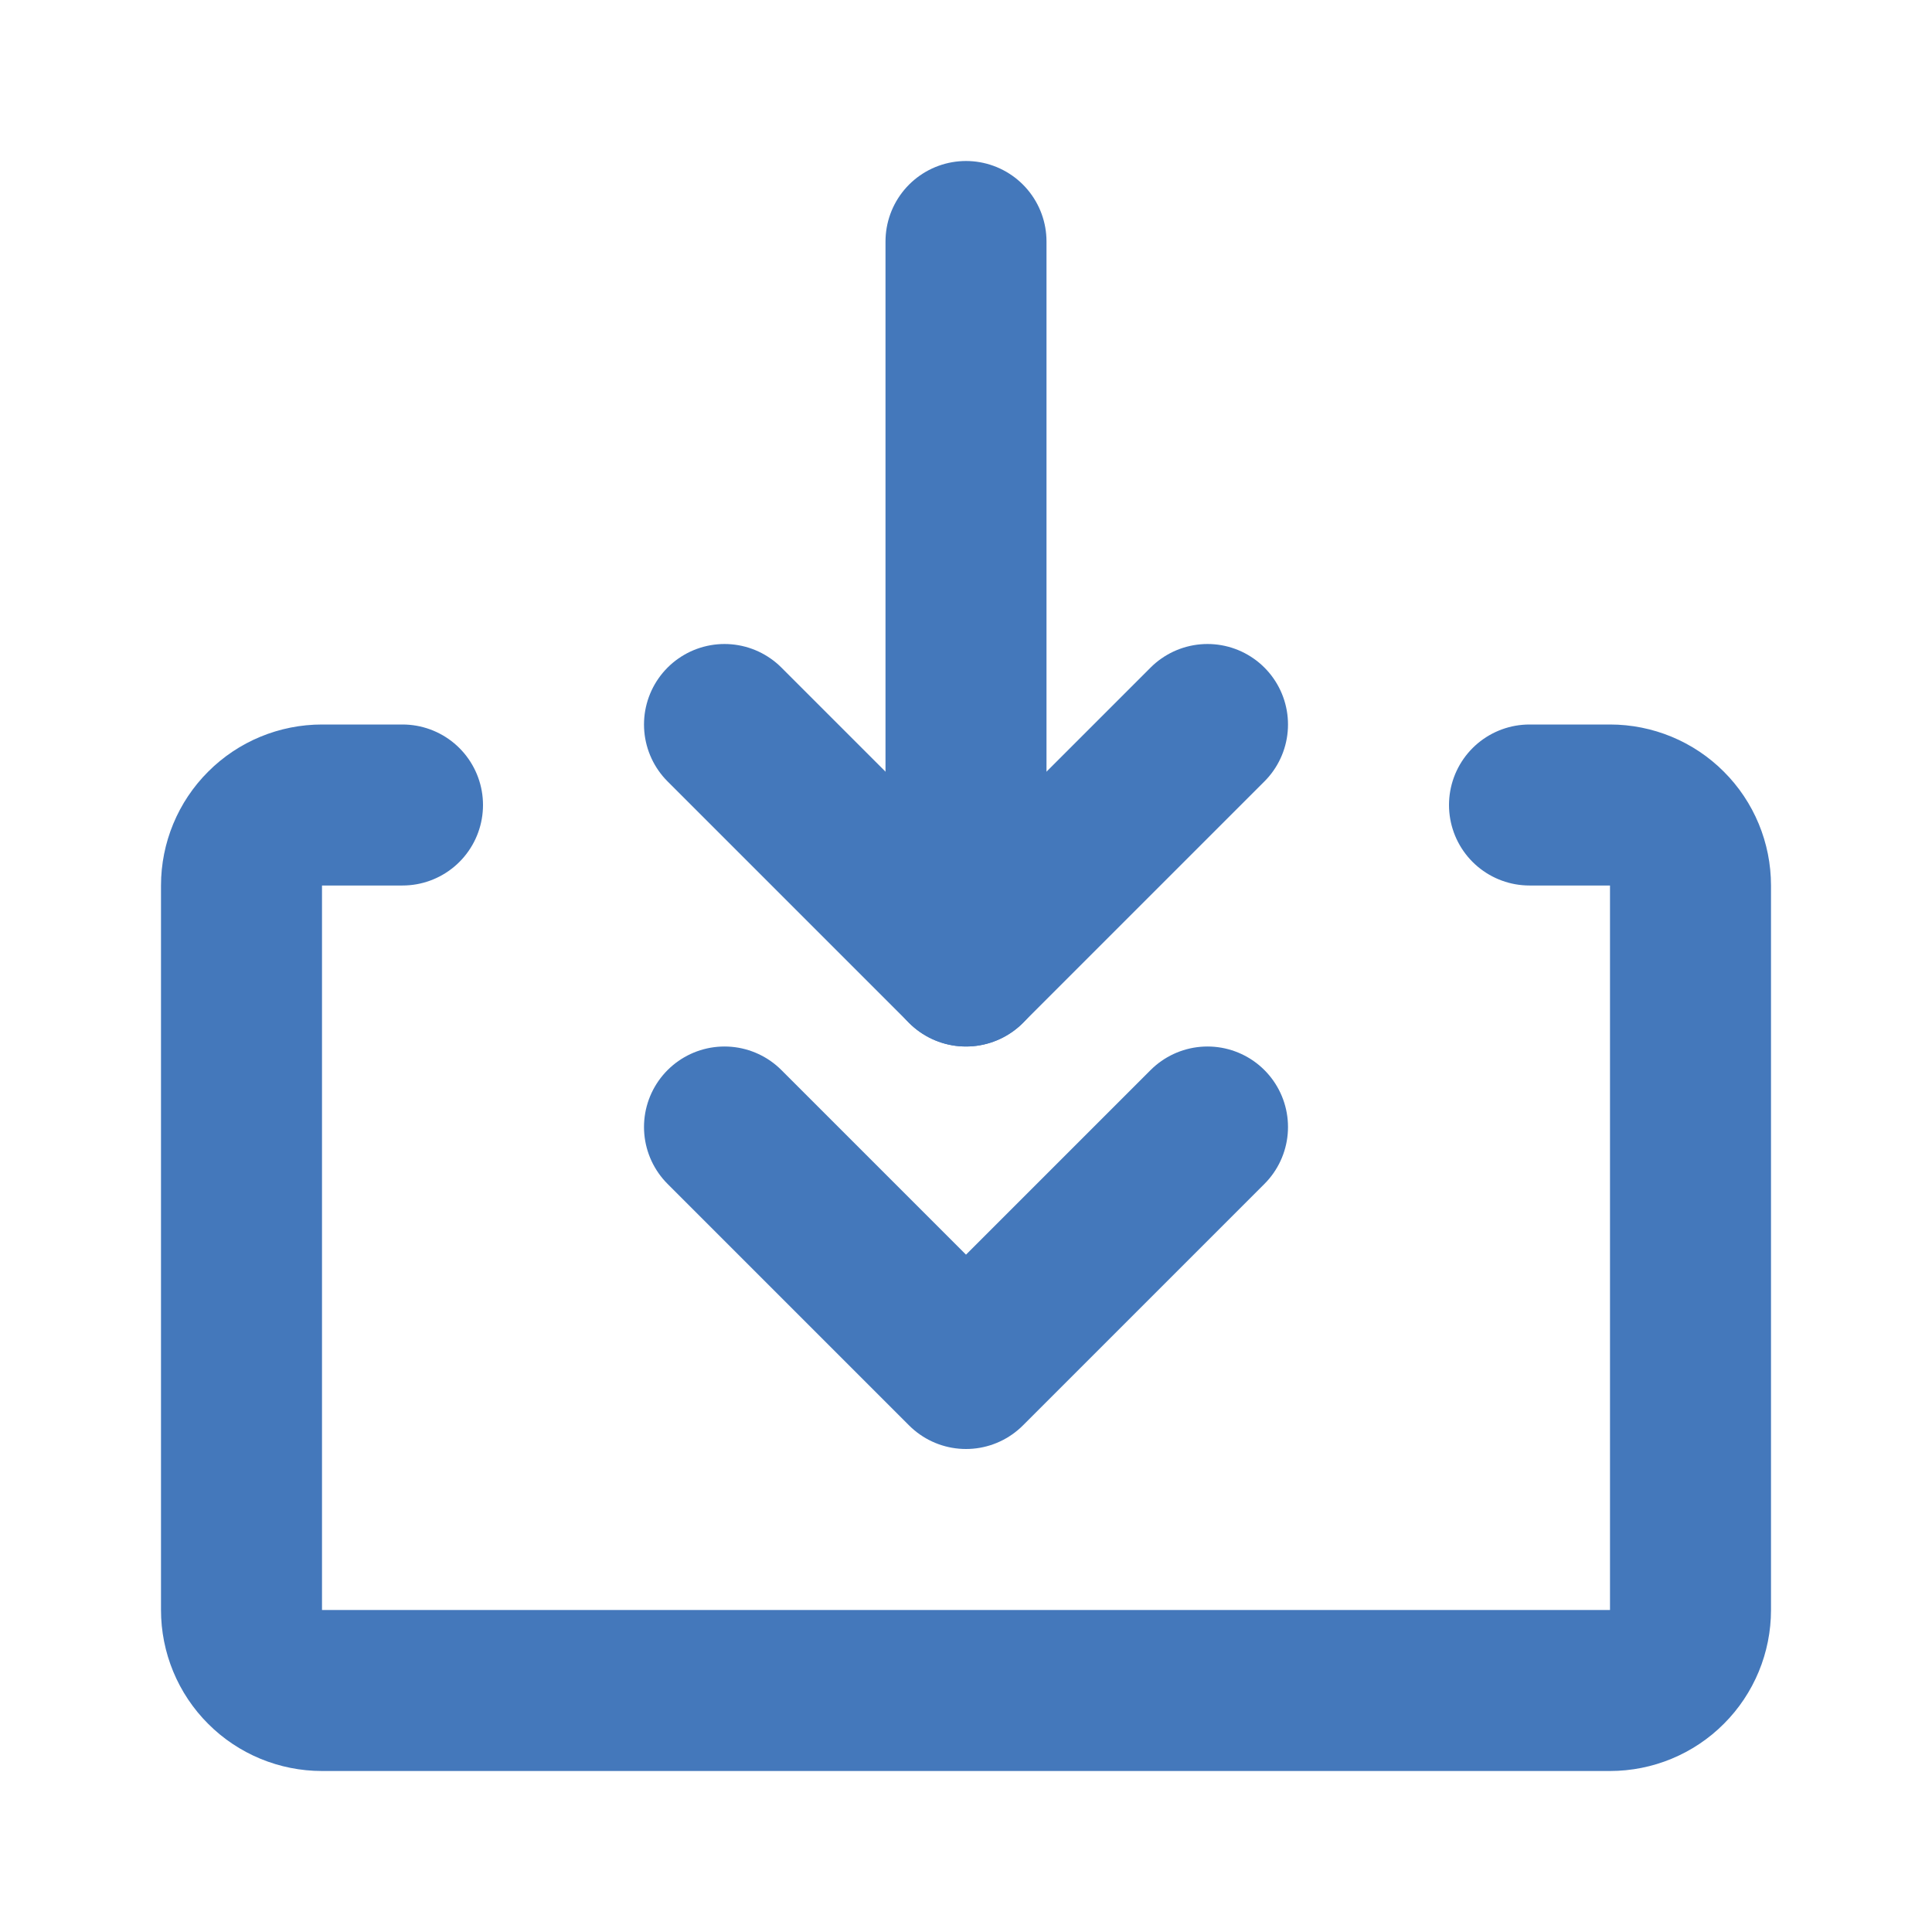 <svg width="24" height="24" viewBox="0 0 24 24" fill="none" xmlns="http://www.w3.org/2000/svg">
<path d="M19 10H20C20.265 10 20.52 10.105 20.707 10.293C20.895 10.48 21 10.735 21 11V20C21 20.265 20.895 20.52 20.707 20.707C20.52 20.895 20.265 21 20 21H4C3.735 21 3.48 20.895 3.293 20.707C3.105 20.52 3 20.265 3 20V11C3 10.735 3.105 10.48 3.293 10.293C3.48 10.105 3.735 10 4 10H5" stroke="#4478BB" stroke-width="2" stroke-linecap="round" stroke-linejoin="round"/>
<path d="M15 14L12 17L9 14" stroke="#4478BB" stroke-width="2" stroke-linecap="round" stroke-linejoin="round"/>
<path d="M15 9L12 12L9 9" stroke="#4478BB" stroke-width="2" stroke-linecap="round" stroke-linejoin="round"/>
<path d="M12 12V3" stroke="#4478BB" stroke-width="2" stroke-linecap="round" stroke-linejoin="round"/>
</svg>
